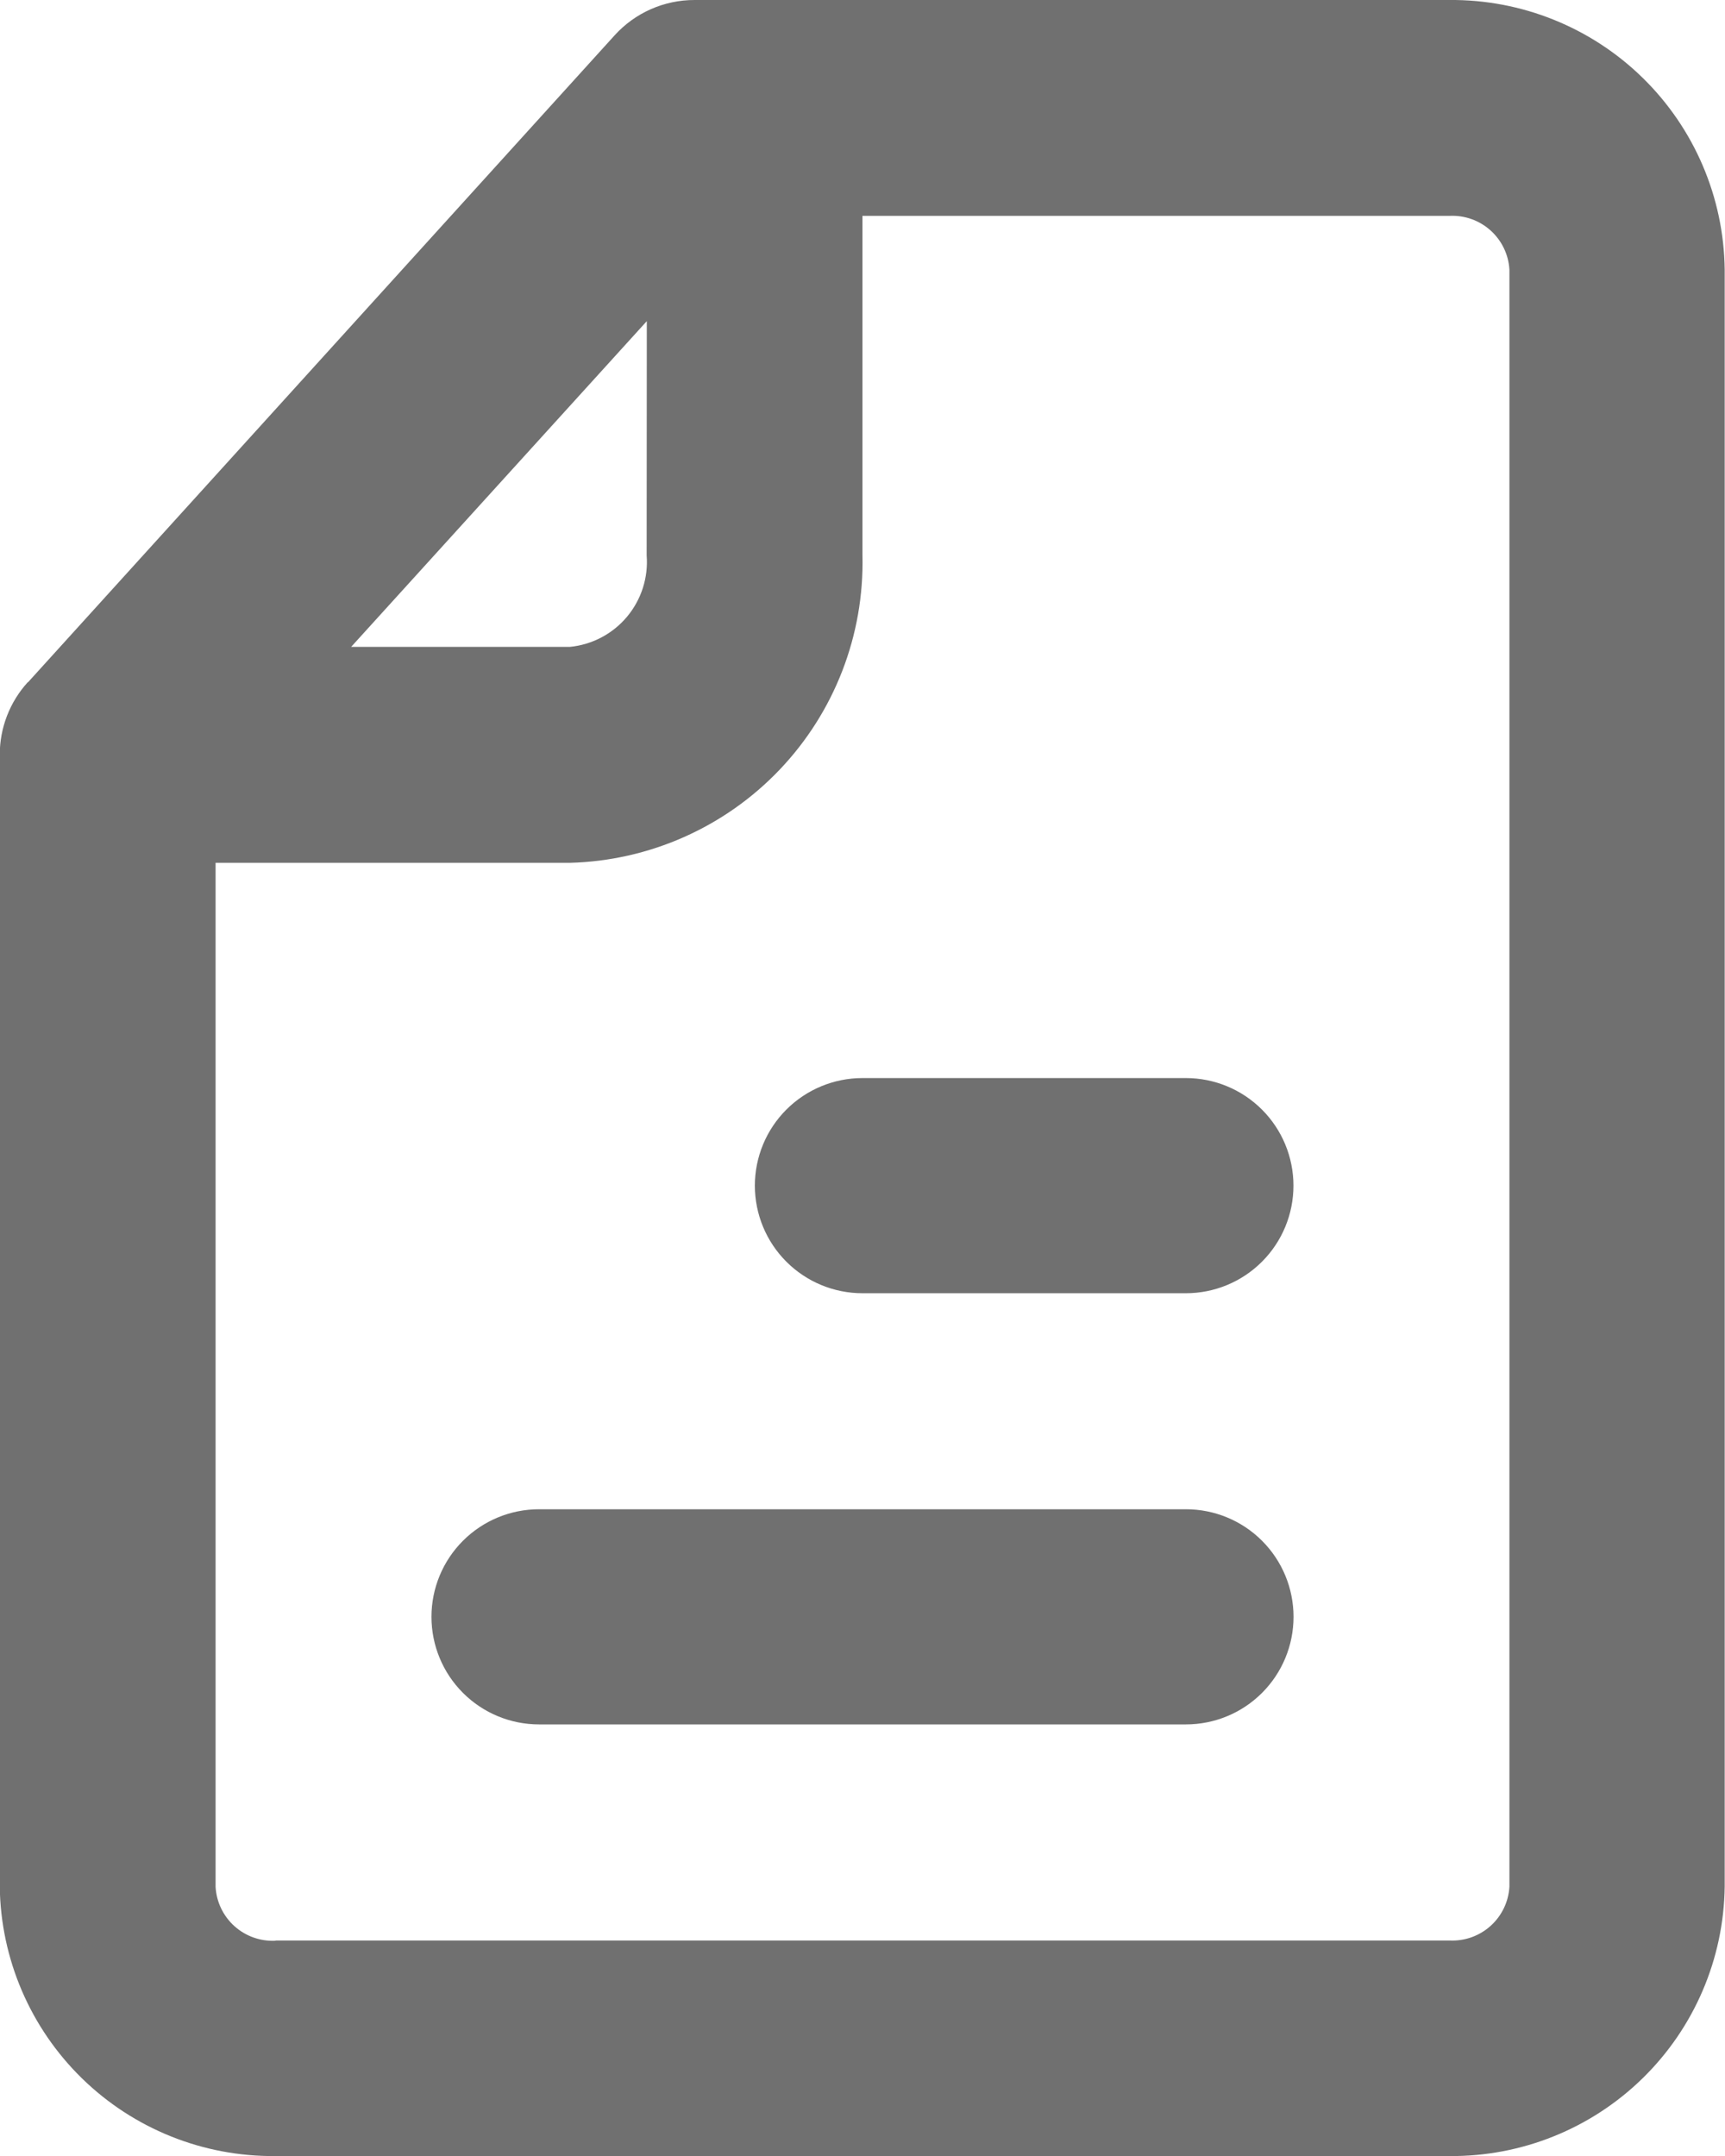 <svg xmlns="http://www.w3.org/2000/svg" width="22.445" height="28.057" viewBox="0 0 22.445 28.057">
    <defs>
        <clipPath id="clip-path">
            <path id="Path_1590" d="M56.017-439.36a1.4 1.4 0 0 0-1.4 1.4 1.4 1.4 0 0 0 1.4 1.4h8.417a1.4 1.4 0 0 0 1.4-1.4 1.4 1.4 0 0 0-1.4-1.4h-8.417zm4.208-5.611a1.4 1.4 0 0 0-1.4 1.4 1.4 1.4 0 0 0 1.4 1.4h4.208a1.4 1.4 0 0 0 1.4-1.4 1.4 1.4 0 0 0-1.4-1.4h-4.207zm-7.637 11.223h15.276a.744.744 0 0 0 .779-.7v-21.043a.744.744 0 0 0-.779-.7h-7.639v4.419a3.91 3.91 0 0 1-3.807 4h-4.61v13.327a.744.744 0 0 0 .78.7zm4.831-21.073l-3.847 4.239h2.845a1.11 1.11 0 0 0 1-1.192zm-8.052 4.7L57-458.54a1.4 1.4 0 0 1 1.04-.46h9.82a3.551 3.551 0 0 1 3.584 3.507v21.043a3.551 3.551 0 0 1-3.584 3.507H52.588A3.552 3.552 0 0 1 49-434.45v-14.73a1.4 1.4 0 0 1 .365-.943z" class="cls-1" transform="translate(-49.003 459)"/>
        </clipPath>
        <clipPath id="clip-path-2">
            <path id="Rectangle_565" d="M0 0H37V41H0z" class="cls-1"/>
        </clipPath>
        <clipPath id="clip-path-3">
            <path id="Path_1589" d="M72.848-430.943H49V-459h23.848z" class="cls-1" transform="translate(-49 459)"/>
        </clipPath>
        <style>
            .cls-1{fill:#707070}
        </style>
    </defs>
    <g id="Group_2175" clip-path="url(#clip-path)">
        <g id="Group_2174" transform="translate(-7.942 -6.225)" style="isolation:isolate">
            <g id="Group_2173" clip-path="url(#clip-path-2)">
                <g id="Group_2172" clip-path="url(#clip-path-3)" transform="translate(6.542 6.225)">
                    <path id="Path_1588" d="M80.476-464H44v42.085h36.476z" class="cls-1" transform="translate(-49.618 456.986)"/>
                </g>
            </g>
        </g>
    </g>
</svg>
